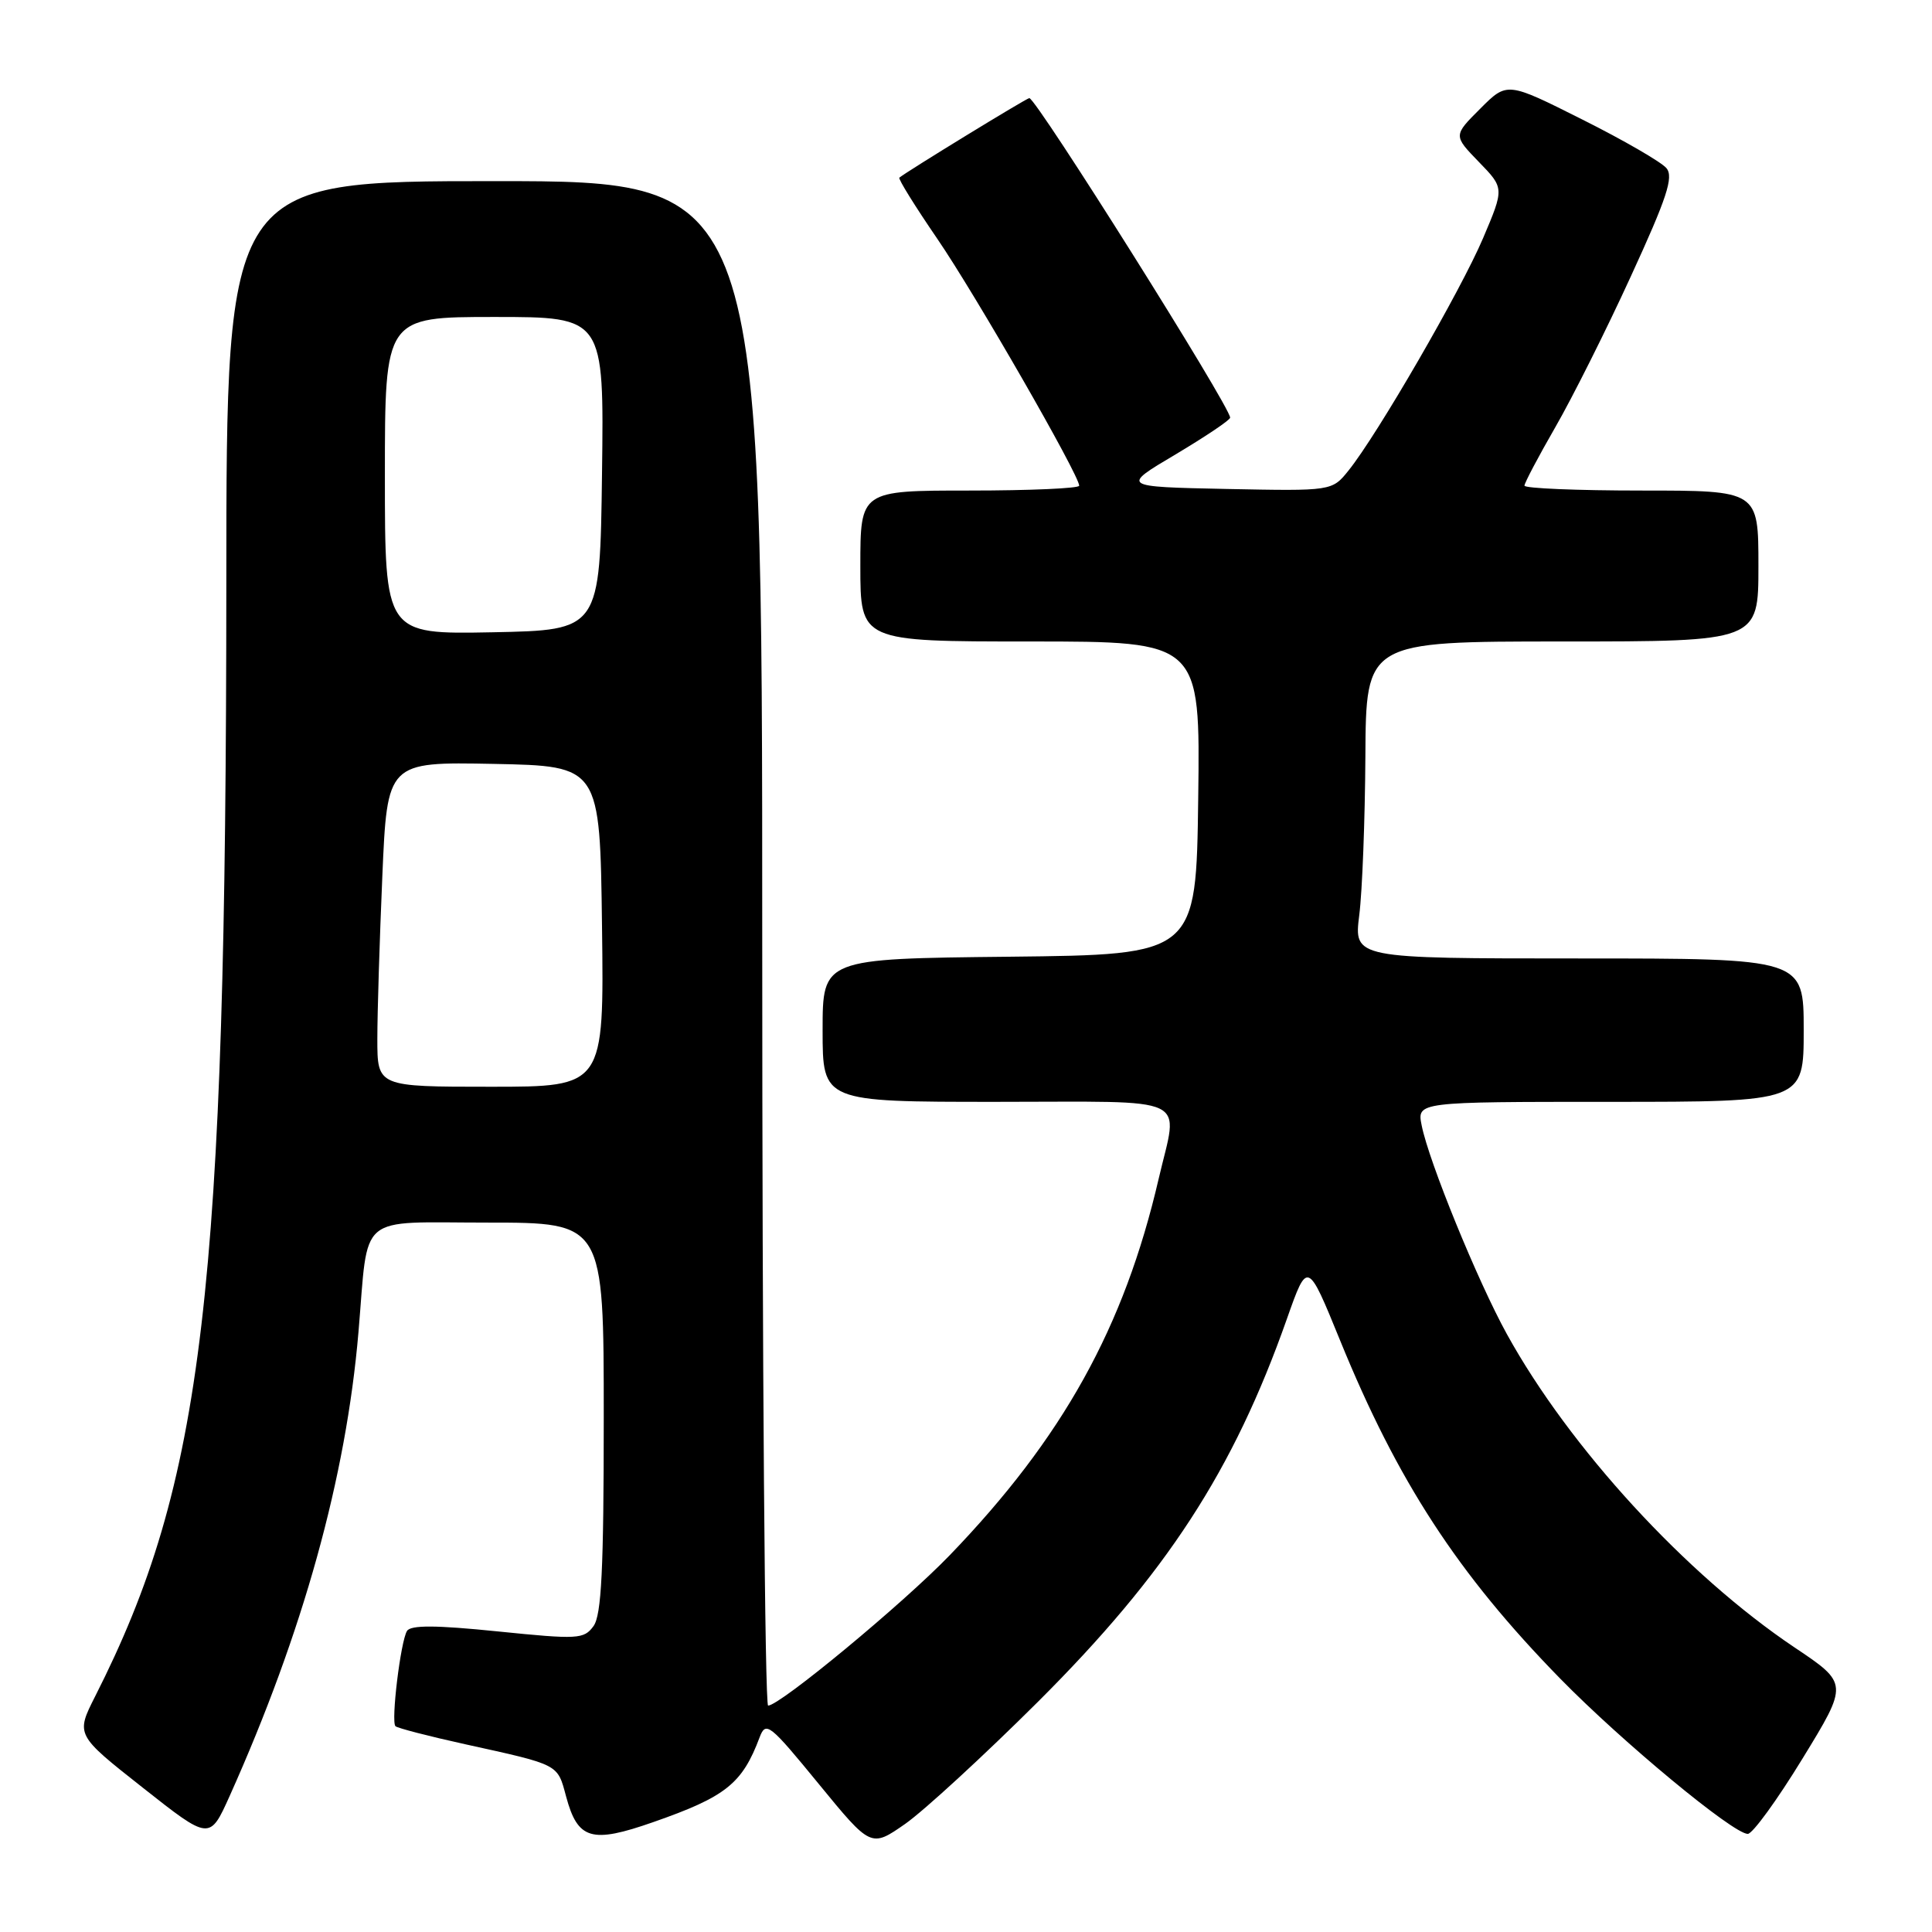 <?xml version="1.0" encoding="UTF-8" standalone="no"?>
<!DOCTYPE svg PUBLIC "-//W3C//DTD SVG 1.1//EN" "http://www.w3.org/Graphics/SVG/1.1/DTD/svg11.dtd" >
<svg xmlns="http://www.w3.org/2000/svg" xmlns:xlink="http://www.w3.org/1999/xlink" version="1.1" viewBox="0 0 256 256">
 <g >
 <path fill="currentColor"
d=" M 137.53 225.50 C 154.56 208.52 163.43 194.88 170.52 174.76 C 173.25 167.02 173.25 167.02 177.56 177.59 C 185.17 196.27 193.15 208.53 206.74 222.43 C 214.94 230.81 229.66 243.00 231.59 243.00 C 232.22 243.00 235.48 238.52 238.83 233.04 C 244.93 223.08 244.93 223.08 237.78 218.29 C 223.40 208.64 207.97 191.83 199.66 176.76 C 195.80 169.76 189.33 153.92 188.38 149.13 C 187.75 146.00 187.75 146.00 213.38 146.00 C 239.00 146.00 239.00 146.00 239.00 136.50 C 239.00 127.00 239.00 127.00 209.20 127.00 C 179.39 127.00 179.39 127.00 180.11 121.25 C 180.51 118.09 180.87 108.64 180.92 100.25 C 181.00 85.00 181.00 85.00 207.00 85.00 C 233.00 85.00 233.00 85.00 233.00 75.00 C 233.00 65.00 233.00 65.00 217.50 65.00 C 208.97 65.00 202.00 64.71 202.00 64.35 C 202.00 63.99 203.84 60.51 206.08 56.62 C 208.33 52.72 212.84 43.73 216.09 36.63 C 220.88 26.21 221.79 23.45 220.81 22.28 C 220.15 21.48 215.13 18.57 209.65 15.83 C 199.70 10.83 199.70 10.83 196.14 14.40 C 192.57 17.96 192.57 17.96 195.95 21.45 C 199.33 24.93 199.33 24.93 196.51 31.57 C 193.57 38.48 182.52 57.58 178.70 62.33 C 176.50 65.07 176.50 65.07 162.52 64.79 C 148.53 64.50 148.53 64.50 155.77 60.21 C 159.74 57.84 163.00 55.66 163.00 55.34 C 163.00 53.87 137.31 13.00 136.39 13.00 C 136.03 13.00 120.06 22.78 119.17 23.54 C 118.99 23.70 121.26 27.35 124.21 31.66 C 129.24 39.01 143.00 62.96 143.00 64.36 C 143.00 64.71 136.47 65.00 128.50 65.00 C 114.00 65.00 114.00 65.00 114.00 75.00 C 114.00 85.00 114.00 85.00 136.52 85.00 C 159.04 85.00 159.04 85.00 158.77 105.75 C 158.50 126.50 158.50 126.50 133.75 126.77 C 109.00 127.03 109.00 127.03 109.00 136.52 C 109.00 146.00 109.00 146.00 132.00 146.00 C 158.33 146.00 156.14 144.96 153.53 156.19 C 148.96 175.89 140.83 190.53 125.84 206.08 C 119.67 212.48 103.34 226.00 101.78 226.00 C 101.35 226.00 101.00 180.55 101.00 125.00 C 101.00 24.00 101.00 24.00 65.50 24.00 C 30.00 24.00 30.00 24.00 29.99 77.25 C 29.96 171.19 26.99 196.40 12.62 224.75 C 10.03 229.87 10.03 229.87 18.91 236.87 C 27.78 243.87 27.78 243.87 30.43 237.98 C 40.15 216.31 45.86 195.76 47.50 176.50 C 48.86 160.53 47.13 162.00 64.59 162.00 C 80.00 162.00 80.00 162.00 80.00 187.81 C 80.00 207.95 79.70 214.02 78.64 215.47 C 77.37 217.21 76.59 217.25 65.95 216.17 C 57.72 215.33 54.42 215.32 53.93 216.11 C 53.08 217.49 51.79 228.12 52.40 228.73 C 52.65 228.98 56.82 230.06 61.68 231.13 C 74.17 233.88 73.85 233.71 75.01 238.04 C 76.55 243.77 78.37 244.31 86.56 241.44 C 96.18 238.08 98.35 236.35 100.66 230.19 C 101.48 228.03 101.98 228.43 108.47 236.36 C 115.41 244.83 115.41 244.83 119.95 241.67 C 122.44 239.92 130.35 232.65 137.53 225.50 Z  M 50.00 137.66 C 50.00 134.17 50.30 124.48 50.66 116.13 C 51.31 100.95 51.31 100.95 65.41 101.22 C 79.50 101.50 79.50 101.50 79.77 122.75 C 80.04 144.00 80.04 144.00 65.02 144.00 C 50.00 144.00 50.00 144.00 50.00 137.66 Z  M 51.00 63.03 C 51.00 42.00 51.00 42.00 65.52 42.00 C 80.04 42.00 80.04 42.00 79.77 62.75 C 79.50 83.50 79.50 83.50 65.25 83.78 C 51.00 84.05 51.00 84.05 51.00 63.03 Z "/>
</g>
</svg>